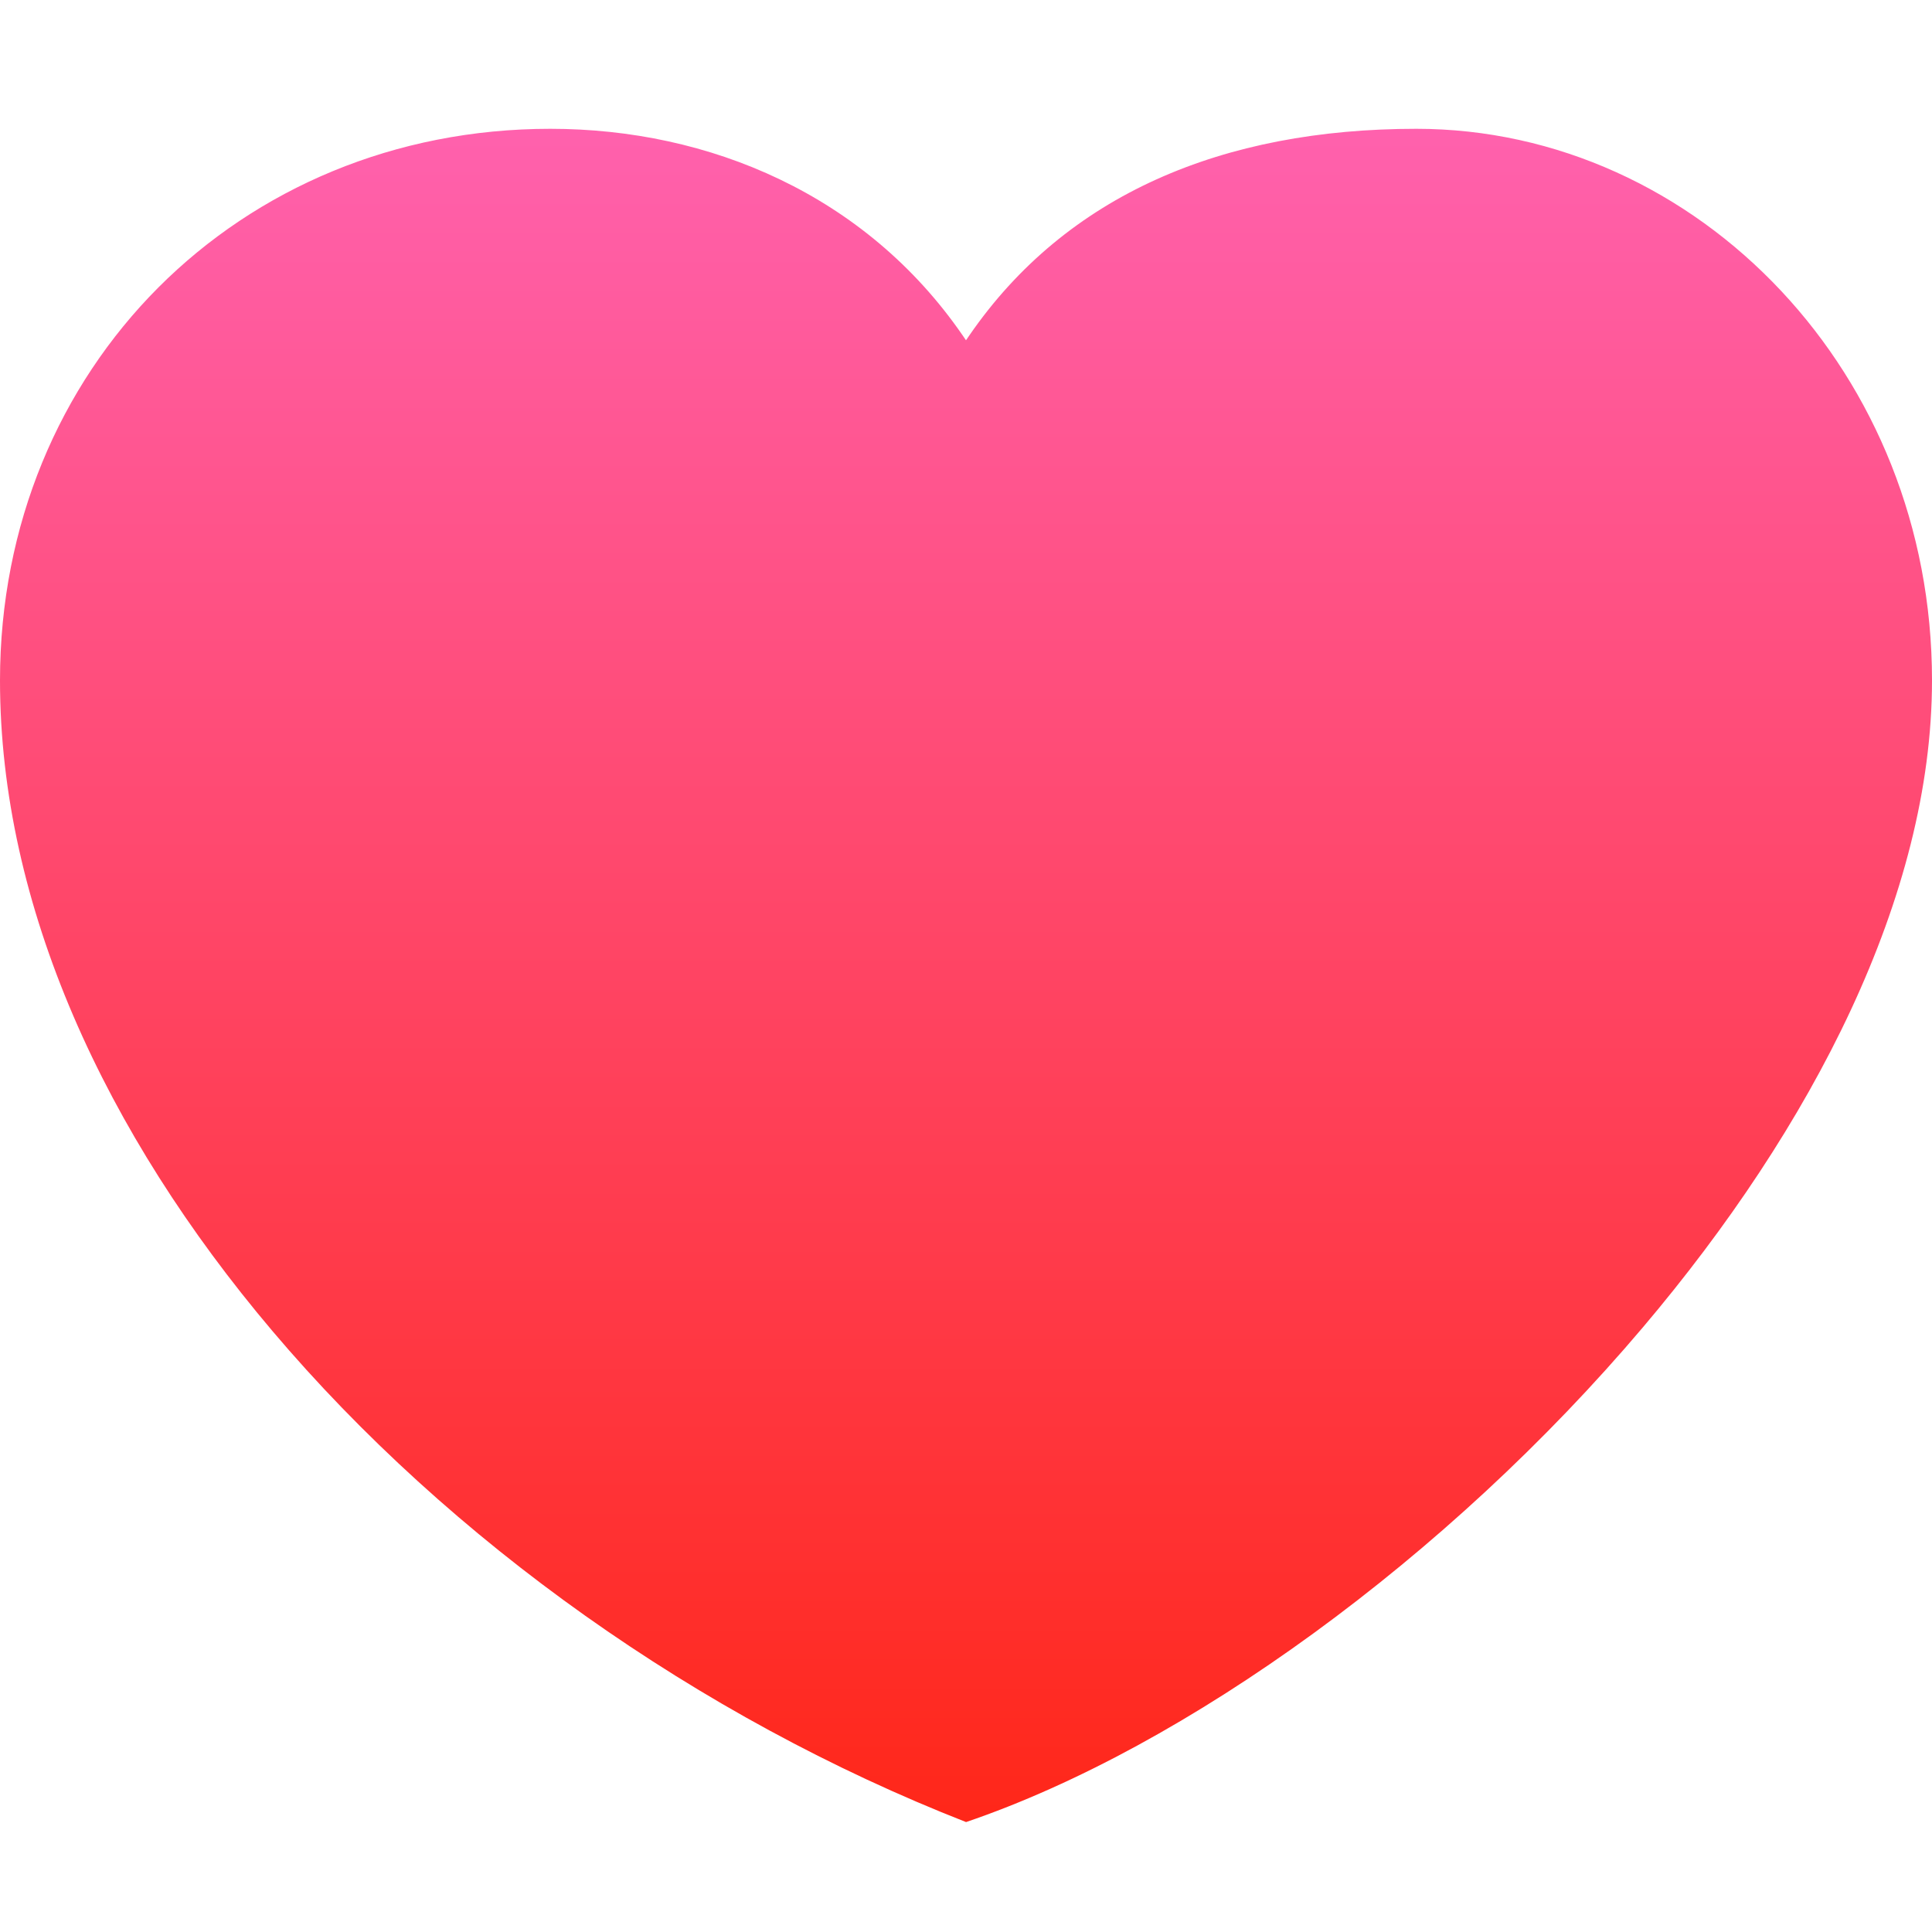 <?xml version="1.0" encoding="UTF-8"?>
<svg width="30px" height="30px" viewBox="0 0 30 30" version="1.1" xmlns="http://www.w3.org/2000/svg" xmlns:xlink="http://www.w3.org/1999/xlink">
    <title>AppleHealth-Icon</title>
    <defs>
        <linearGradient x1="50%" y1="0%" x2="50%" y2="100%" id="linearGradient-1">
            <stop stop-color="#FF61AD" offset="0%"></stop>
            <stop stop-color="#FF2719" offset="100%"></stop>
        </linearGradient>
    </defs>
    <g id="Design" stroke="none" stroke-width="1" fill="none" fill-rule="evenodd">
        <g id="Results-steps" transform="translate(-263, -1031)">
            <g id="Data" transform="translate(38, 457)">
                <g id="List" transform="translate(2, 508)">
                    <g id="Group-11" transform="translate(28, 24)">
                        <g id="Group-10" transform="translate(0, 39)">
                            <g id="AppleHealth-Icon" transform="translate(195, 3)">
                                <rect id="Rectangle" x="0" y="0" width="30" height="30"></rect>
                                <path d="M21.993,2 C18.988,2 16.558,3.022 15.052,5.208 C15.034,5.233 15.017,5.258 15,5.284 C14.983,5.259 14.966,5.234 14.948,5.208 C13.443,3.024 11.015,2 8.545,2 C6.126,2 3.991,2.93 2.459,4.464 C0.927,6.001 0,8.143 0,10.565 C0,14.066 1.63,17.596 4.226,20.663 C6.988,23.926 10.844,26.665 15.001,28.293 C18.414,27.132 22.477,24.195 25.514,20.607 C28.14,17.505 30,13.915 30,10.565 C30,8.174 29.097,6.056 27.664,4.524 C26.196,2.954 24.172,2 21.993,2 Z" fill="url(#linearGradient-1)" fill-rule="nonzero"></path>
                            </g>
                        </g>
                    </g>
                </g>
            </g>
        </g>
    </g>
</svg>